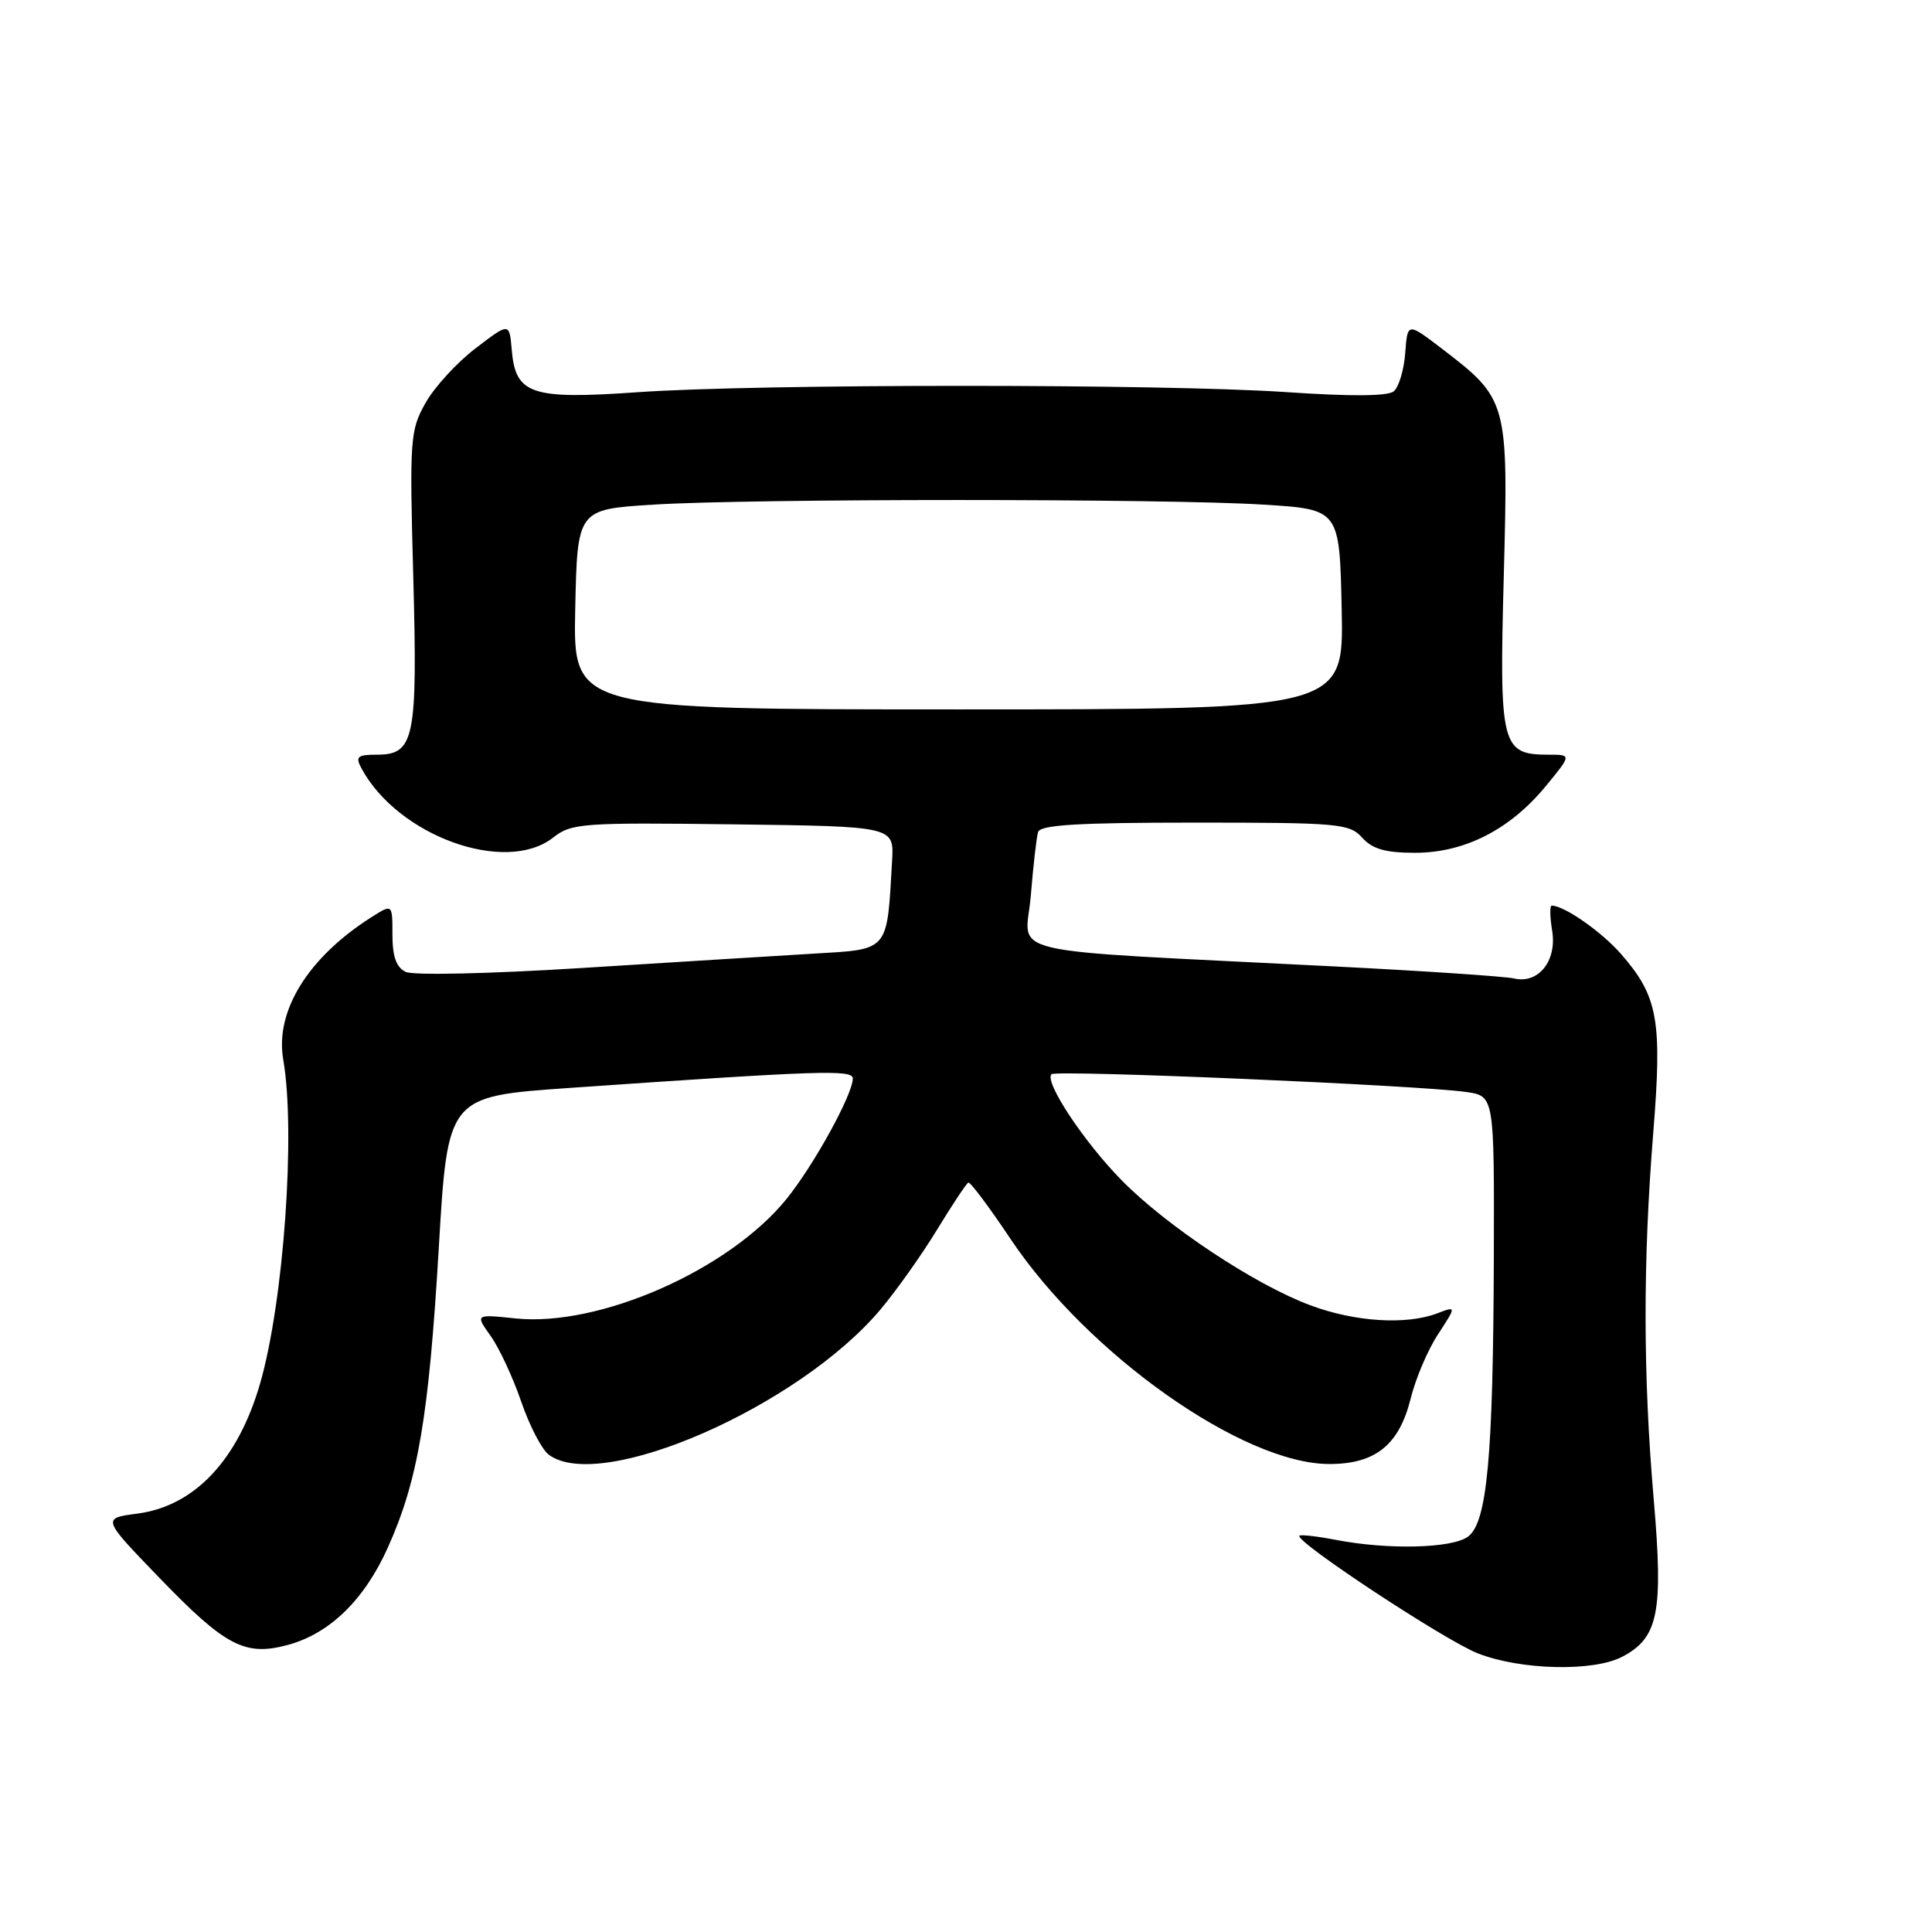 <?xml version="1.0" encoding="UTF-8" standalone="no"?>
<!DOCTYPE svg PUBLIC "-//W3C//DTD SVG 1.1//EN" "http://www.w3.org/Graphics/SVG/1.1/DTD/svg11.dtd" >
<svg xmlns="http://www.w3.org/2000/svg" xmlns:xlink="http://www.w3.org/1999/xlink" version="1.1" viewBox="0 0 256 256">
 <g >
 <path fill="currentColor"
d=" M 214.91 219.55 C 219.74 217.05 220.42 213.69 219.13 198.72 C 217.71 182.23 217.69 167.24 219.06 150.15 C 220.27 135.14 219.70 132.00 214.75 126.36 C 212.15 123.41 207.26 120.00 205.61 120.00 C 205.34 120.00 205.37 121.50 205.67 123.33 C 206.32 127.33 203.85 130.41 200.61 129.65 C 199.45 129.38 188.60 128.65 176.50 128.04 C 131.33 125.74 135.92 126.82 136.59 118.66 C 136.91 114.72 137.34 110.94 137.55 110.25 C 137.84 109.30 142.88 109.00 158.31 109.00 C 177.42 109.00 178.80 109.12 180.50 111.00 C 181.87 112.51 183.58 113.00 187.50 113.00 C 194.04 113.00 200.04 109.95 204.77 104.23 C 208.26 100.00 208.26 100.00 205.20 100.00 C 198.93 100.00 198.65 98.88 199.26 76.28 C 199.87 53.14 199.81 52.90 190.99 46.15 C 186.50 42.72 186.50 42.72 186.20 46.78 C 186.03 49.02 185.35 51.30 184.68 51.85 C 183.89 52.51 179.01 52.54 170.49 51.96 C 154.18 50.85 100.45 50.85 84.50 51.97 C 70.37 52.96 68.31 52.27 67.81 46.38 C 67.50 42.72 67.50 42.72 63.01 46.16 C 60.53 48.05 57.55 51.31 56.38 53.40 C 54.34 57.02 54.26 58.14 54.76 76.41 C 55.34 97.94 54.92 100.00 49.93 100.00 C 47.36 100.00 47.07 100.26 47.88 101.78 C 52.69 110.77 66.99 115.94 73.30 110.98 C 75.72 109.08 77.09 108.98 97.16 109.23 C 118.46 109.50 118.46 109.50 118.21 114.00 C 117.51 126.24 117.92 125.76 107.68 126.37 C 102.63 126.67 88.83 127.53 77.00 128.27 C 64.87 129.03 54.74 129.26 53.75 128.78 C 52.51 128.18 52.00 126.75 52.00 123.85 C 52.00 119.77 52.00 119.77 49.25 121.51 C 40.83 126.85 36.42 133.97 37.53 140.39 C 39.20 149.99 37.59 172.52 34.46 183.34 C 31.53 193.46 25.77 199.57 18.21 200.56 C 13.50 201.18 13.50 201.18 21.11 209.06 C 29.87 218.14 32.46 219.49 38.11 217.97 C 43.68 216.47 48.28 212.00 51.40 205.04 C 55.39 196.15 56.82 187.73 58.14 165.39 C 59.32 145.28 59.32 145.28 75.41 144.16 C 108.74 141.85 113.00 141.70 113.00 142.91 C 113.00 145.02 107.81 154.44 104.20 158.89 C 96.58 168.28 79.43 175.84 68.33 174.70 C 62.96 174.14 62.96 174.14 65.02 177.03 C 66.15 178.62 67.97 182.53 69.06 185.71 C 70.15 188.90 71.79 192.06 72.71 192.75 C 79.58 197.89 105.85 186.39 116.68 173.50 C 118.78 171.00 122.15 166.25 124.17 162.93 C 126.19 159.62 128.05 156.81 128.31 156.70 C 128.57 156.59 131.09 159.96 133.91 164.18 C 144.13 179.45 164.68 193.97 176.12 193.99 C 182.25 194.00 185.40 191.47 186.93 185.28 C 187.58 182.65 189.21 178.82 190.56 176.78 C 192.99 173.05 192.99 173.05 190.43 174.03 C 186.31 175.59 179.49 175.16 173.58 172.94 C 166.27 170.21 154.64 162.50 148.65 156.42 C 143.62 151.31 138.34 143.33 139.33 142.34 C 139.93 141.74 187.88 143.79 194.25 144.69 C 198.00 145.22 198.00 145.22 197.94 166.36 C 197.86 193.06 197.06 201.75 194.51 203.62 C 192.38 205.17 183.92 205.38 177.00 204.04 C 174.53 203.56 172.36 203.32 172.18 203.49 C 171.47 204.19 191.46 217.37 195.82 219.08 C 201.50 221.30 211.07 221.53 214.91 219.55 Z  M 76.22 80.75 C 76.50 67.50 76.50 67.50 86.50 66.87 C 99.44 66.05 154.56 66.05 167.50 66.87 C 177.50 67.50 177.50 67.50 177.78 80.75 C 178.06 94.00 178.06 94.00 127.00 94.00 C 75.94 94.00 75.94 94.00 76.22 80.75 Z "/>
</g>
</svg>